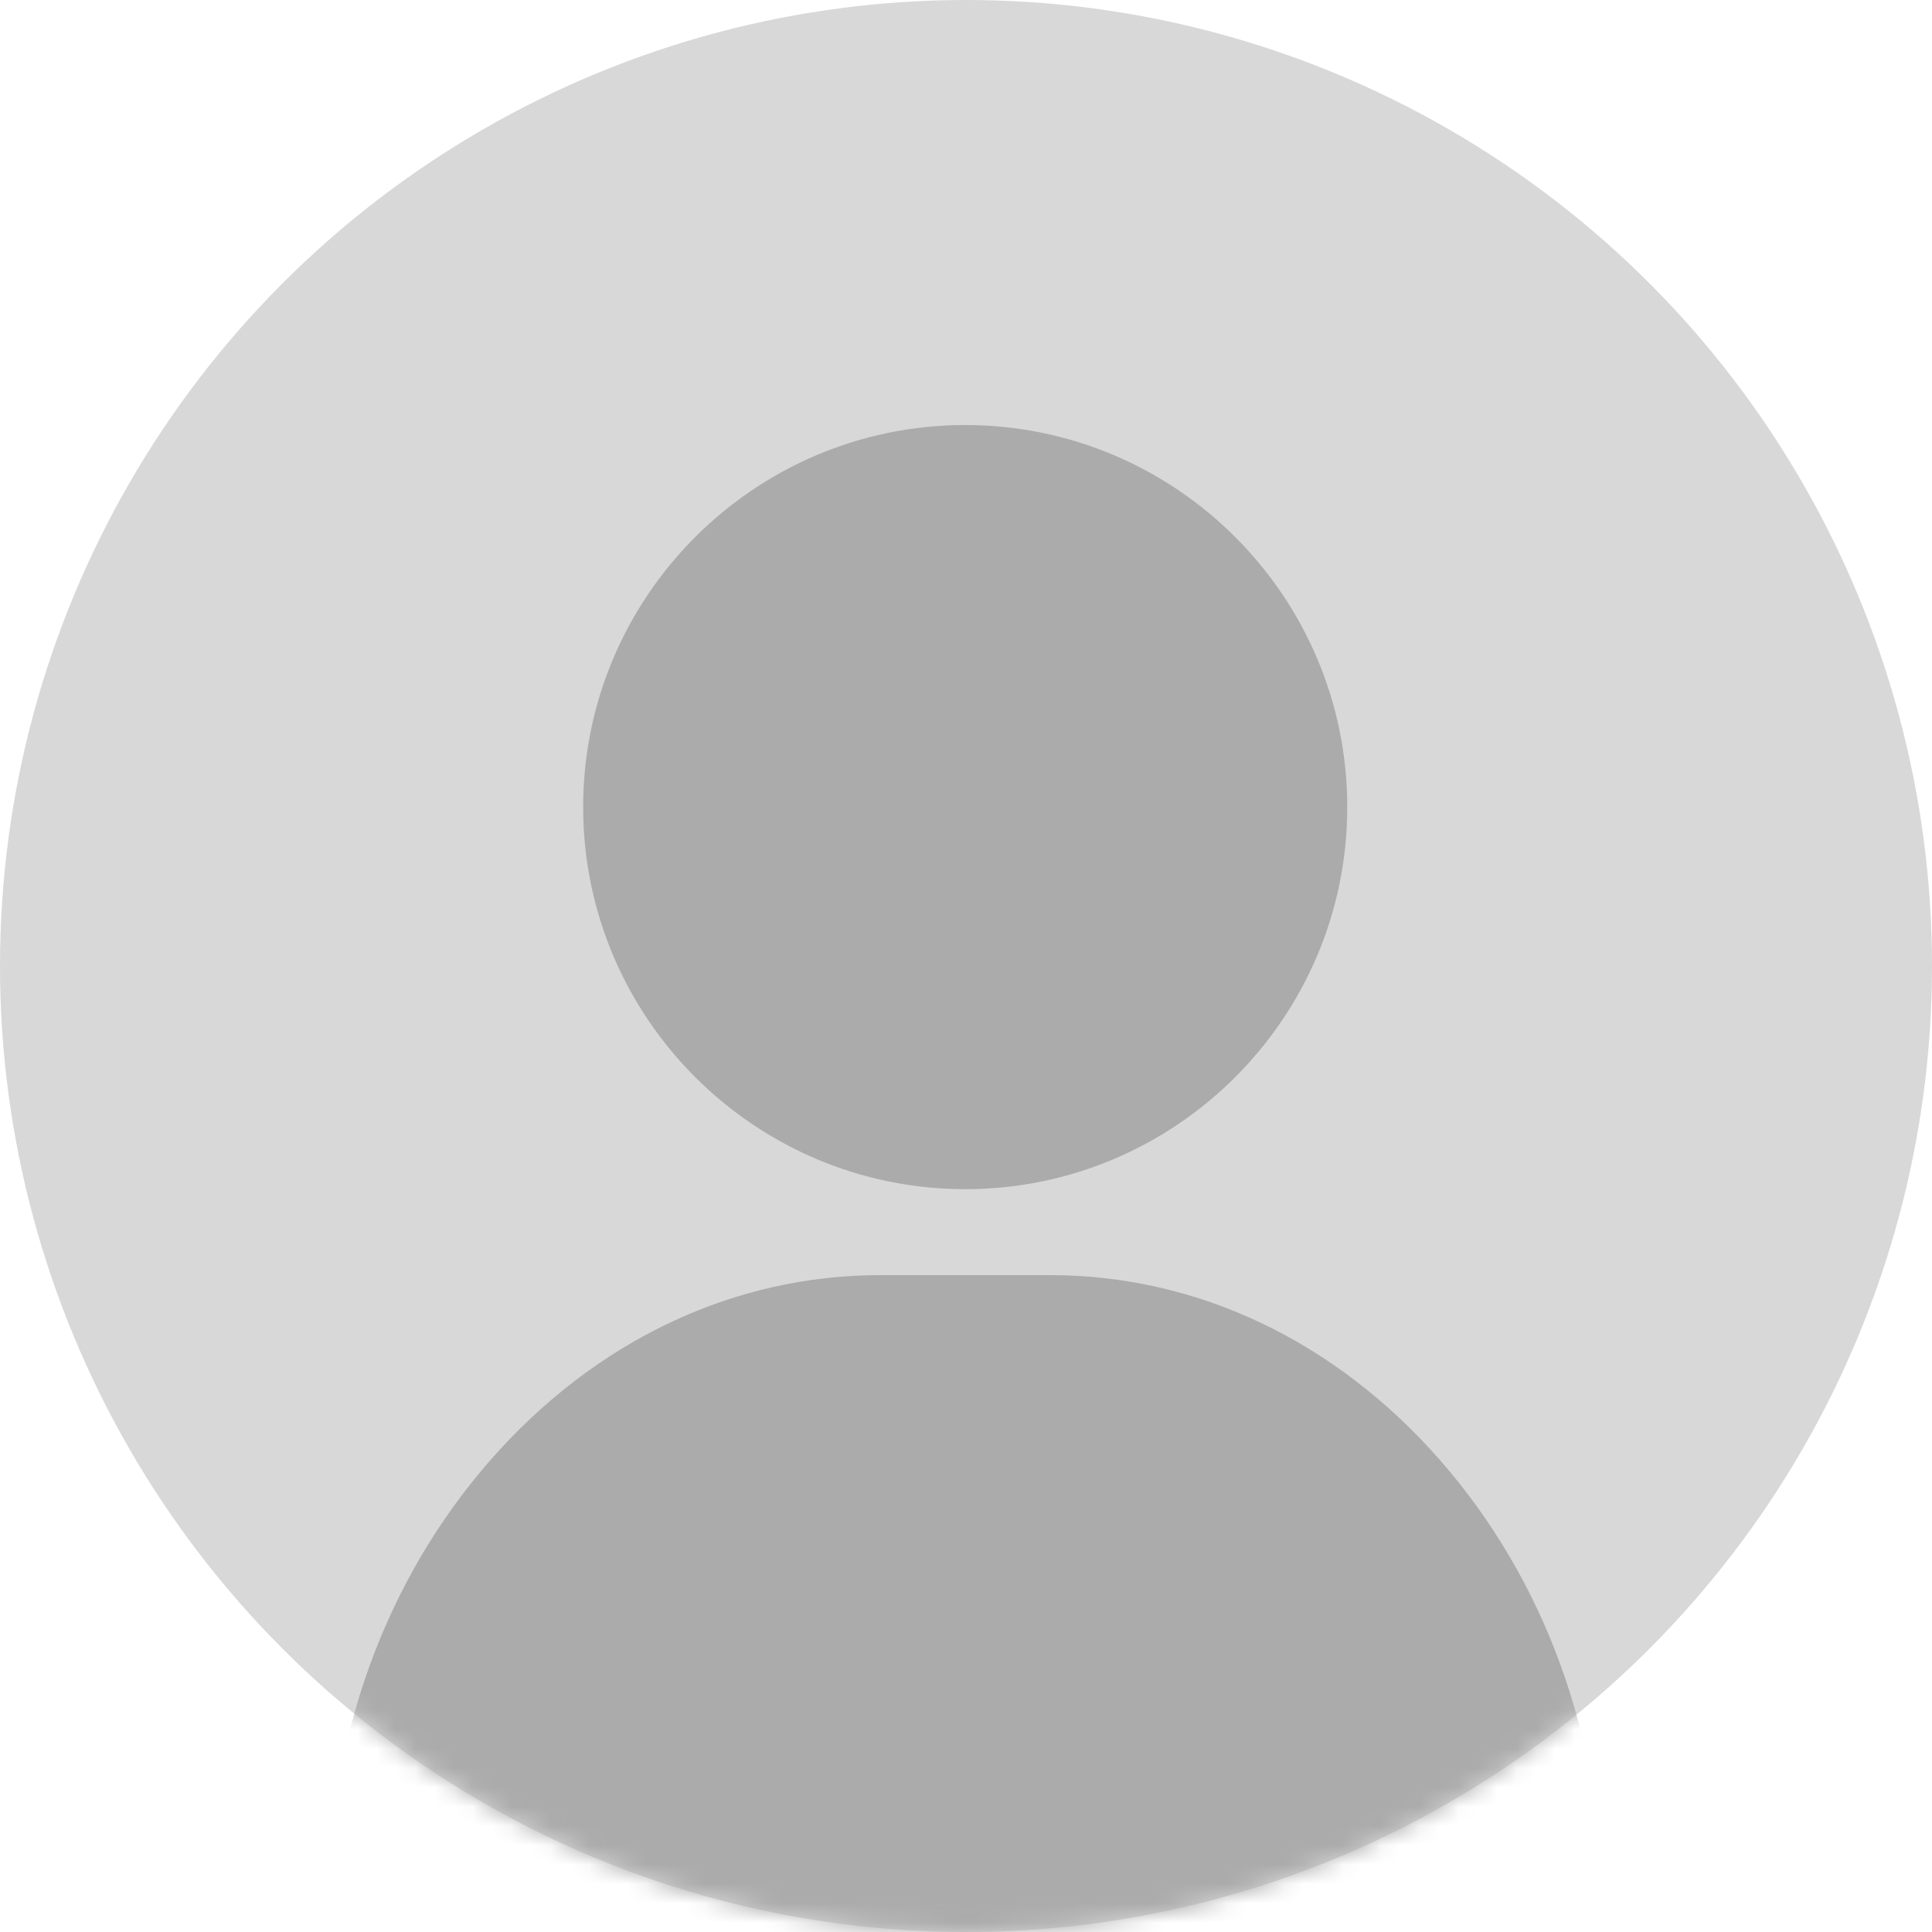 <?xml version="1.0" encoding="UTF-8"?>
<svg width="100px" height="100px" viewBox="0 0 100 100" version="1.1" xmlns="http://www.w3.org/2000/svg" xmlns:xlink="http://www.w3.org/1999/xlink">
    <!-- Generator: Sketch 64 (93537) - https://sketch.com -->
    <title>NewPic</title>
    <desc>Created with Sketch.</desc>
    <defs>
        <circle id="path-1" cx="50" cy="50" r="50"></circle>
    </defs>
    <g id="Page-1" stroke="none" stroke-width="1" fill="none" fill-rule="evenodd">
        <g id="Profil-Bilgileri-Gir" transform="translate(-138, -203)">
            <g id="NewPic" transform="translate(138, 203)">
                <g id="456212">
                    <mask id="mask-2" fill="white">
                        <use xlink:href="#path-1"></use>
                    </mask>
                    <use id="Mask" fill="#D8D8D8" xlink:href="#path-1"></use>
                    <g mask="url(#mask-2)" fill="#ABABAB" fill-rule="nonzero" id="Path">
                        <g transform="translate(17, 22)">
                            <path d="M32.959,0 C22.055,0 13.184,8.871 13.184,19.775 C13.184,30.68 22.055,39.551 32.959,39.551 C43.863,39.551 52.734,30.68 52.734,19.775 C52.734,8.871 43.863,0 32.959,0 Z"></path>
                            <path d="M57.563,53.608 C52.149,47.412 44.972,44 37.354,44 L28.564,44 C20.946,44 13.769,47.412 8.355,53.608 C2.967,59.773 0,67.911 0,76.524 C0,77.891 0.984,79 2.197,79 L63.721,79 C64.934,79 65.918,77.891 65.918,76.524 C65.918,67.911 62.951,59.773 57.563,53.608 Z"></path>
                        </g>
                    </g>
                </g>
            </g>
        </g>
    </g>
</svg>